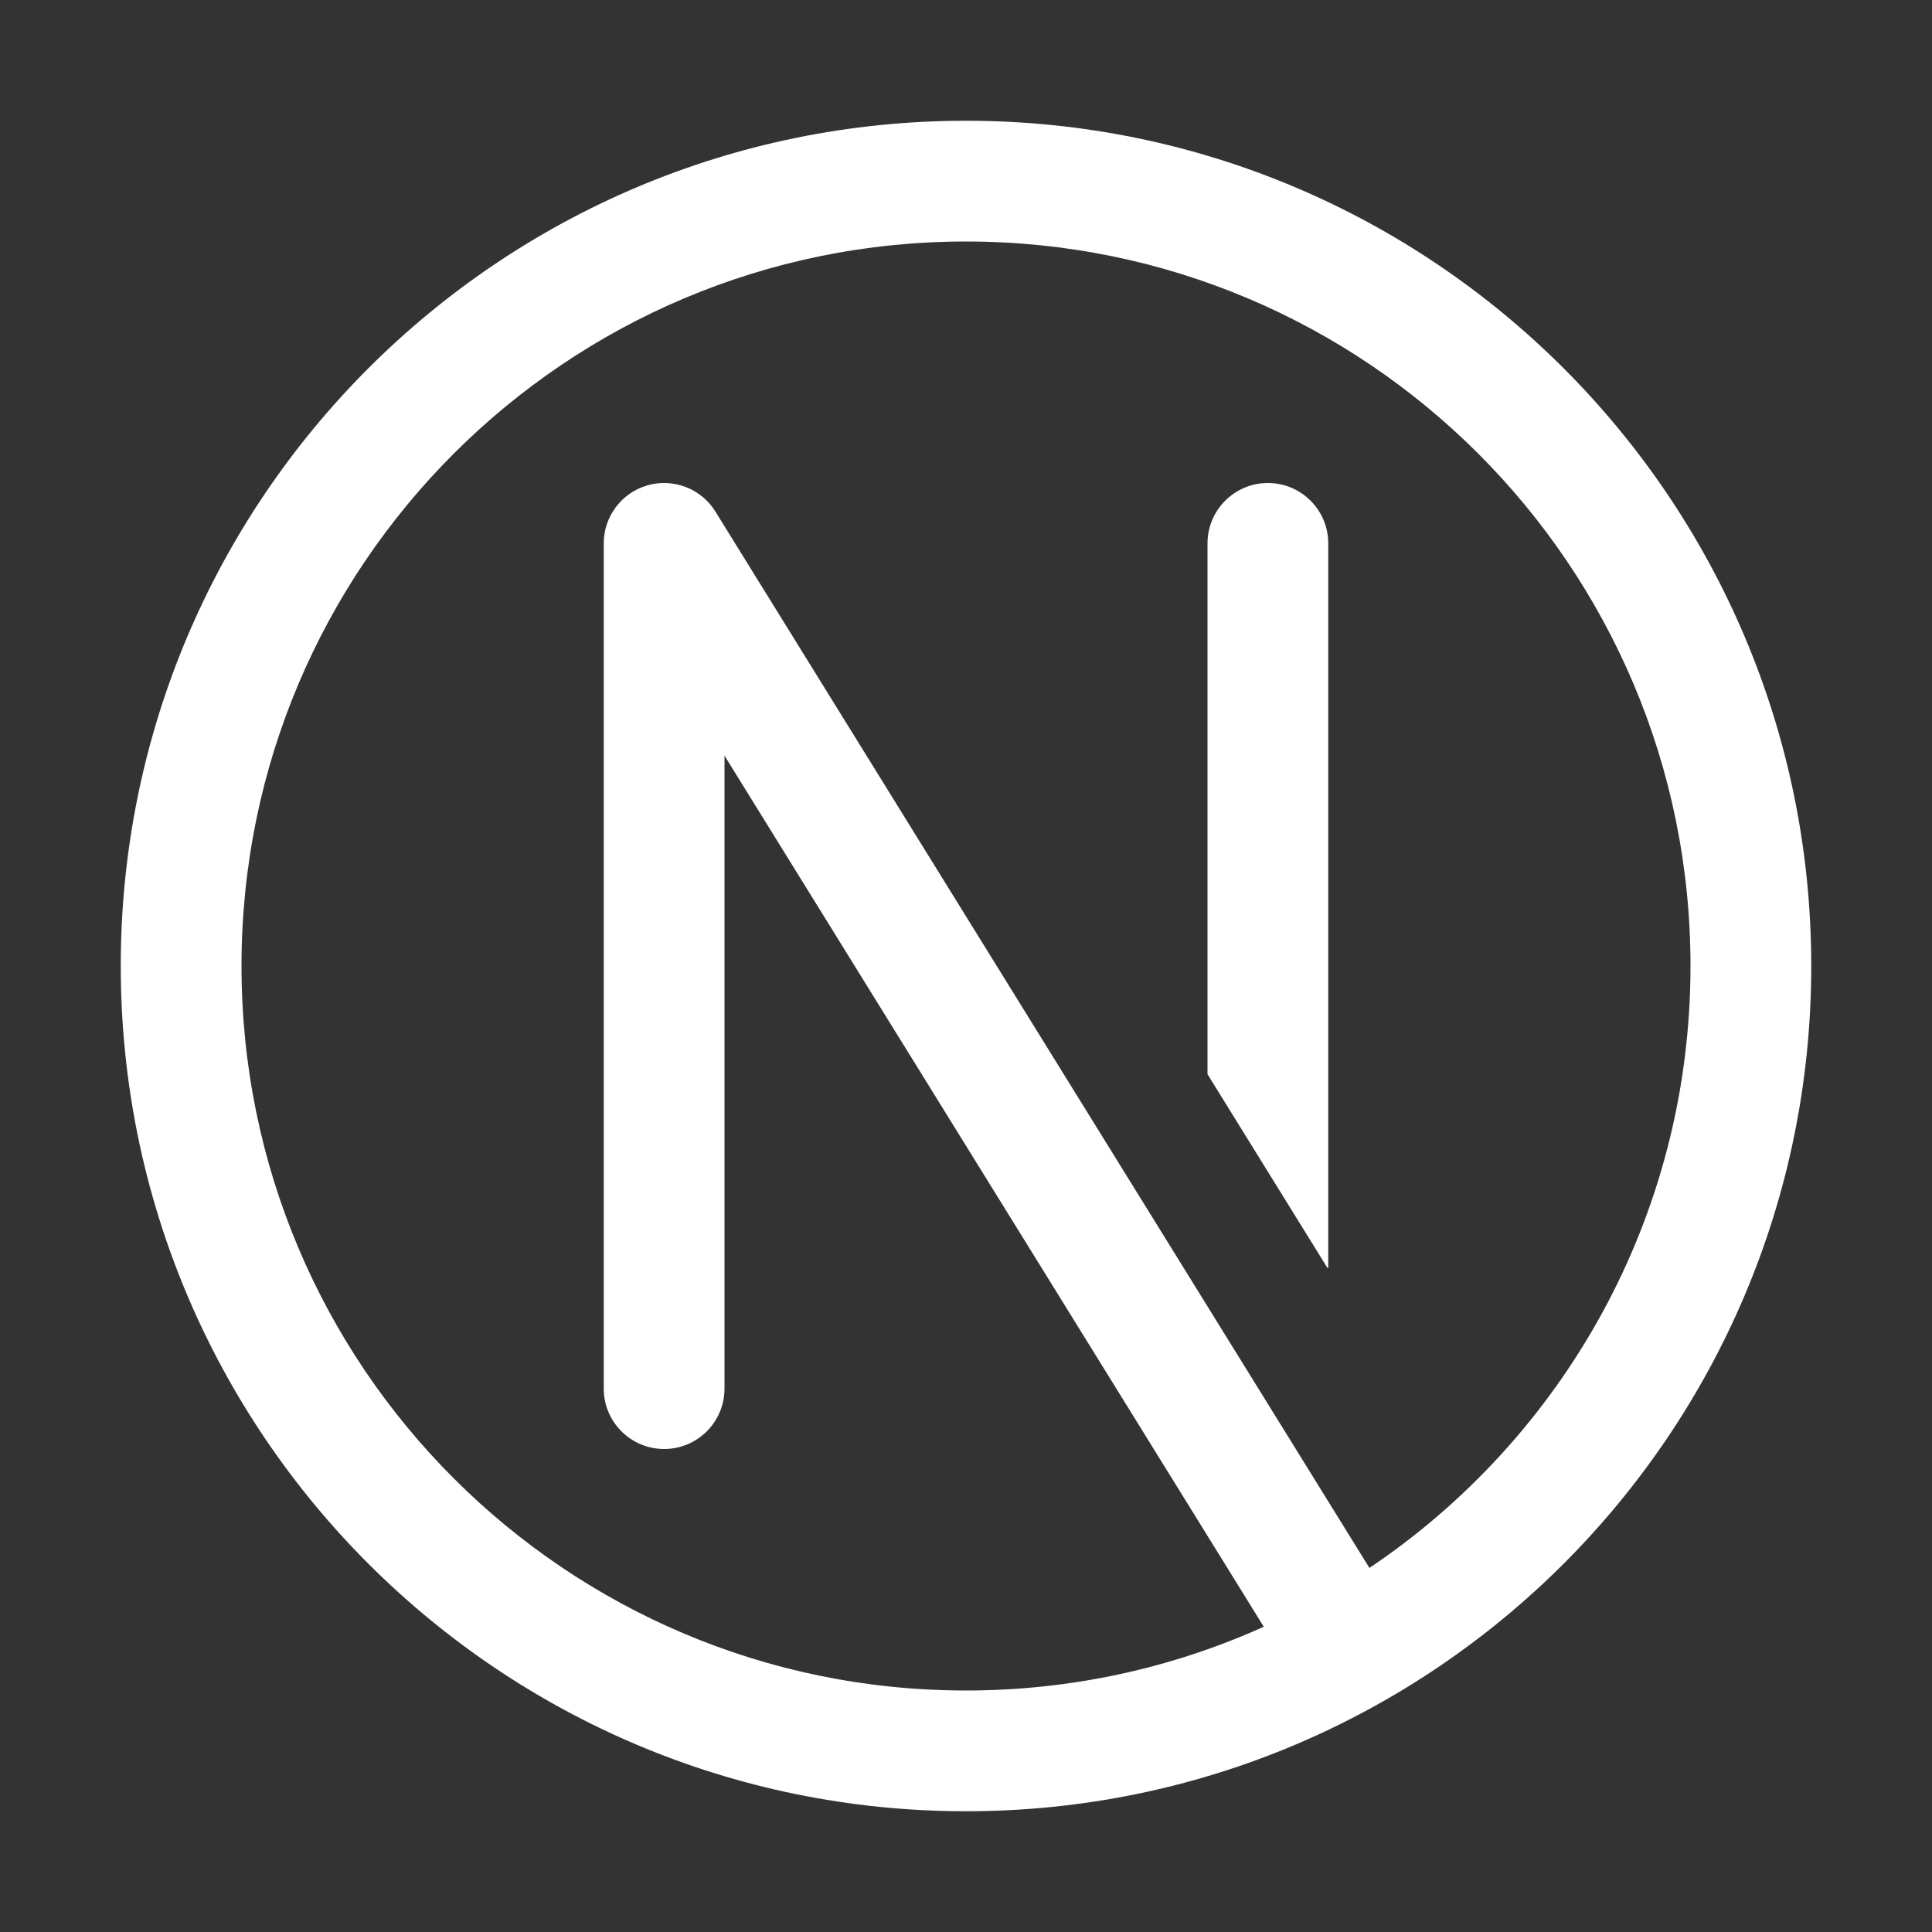<svg width="16" height="16" viewBox="0 0 16 16" fill="none" xmlns="http://www.w3.org/2000/svg">
<rect x="0" y="0" width="16" height="16" fill="#333333" stroke="none"/>
<path d="M11 4.5C11 4.224 10.776 4 10.5 4C10.224 4 10 4.224 10 4.5V8.896L10.993 10.5H11V4.5Z" fill="white"/>
<path fill-rule="evenodd" clip-rule="evenodd" d="M15 8C15 11.866 11.866 15 8 15C4.134 15 1 11.866 1 8C1 4.134 4.134 1 8 1C11.866 1 15 4.134 15 8ZM10.466 13.472C9.714 13.811 8.879 14 8 14C4.686 14 2 11.314 2 8C2 4.686 4.686 2 8 2C11.314 2 14 4.686 14 8C14 10.077 12.944 11.908 11.341 12.985L5.925 4.237C5.808 4.047 5.578 3.958 5.363 4.019C5.148 4.08 5 4.277 5 4.5V11.5C5 11.776 5.224 12 5.5 12C5.776 12 6 11.776 6 11.5V6.258L10.466 13.472Z" fill="white"/>
</svg>
